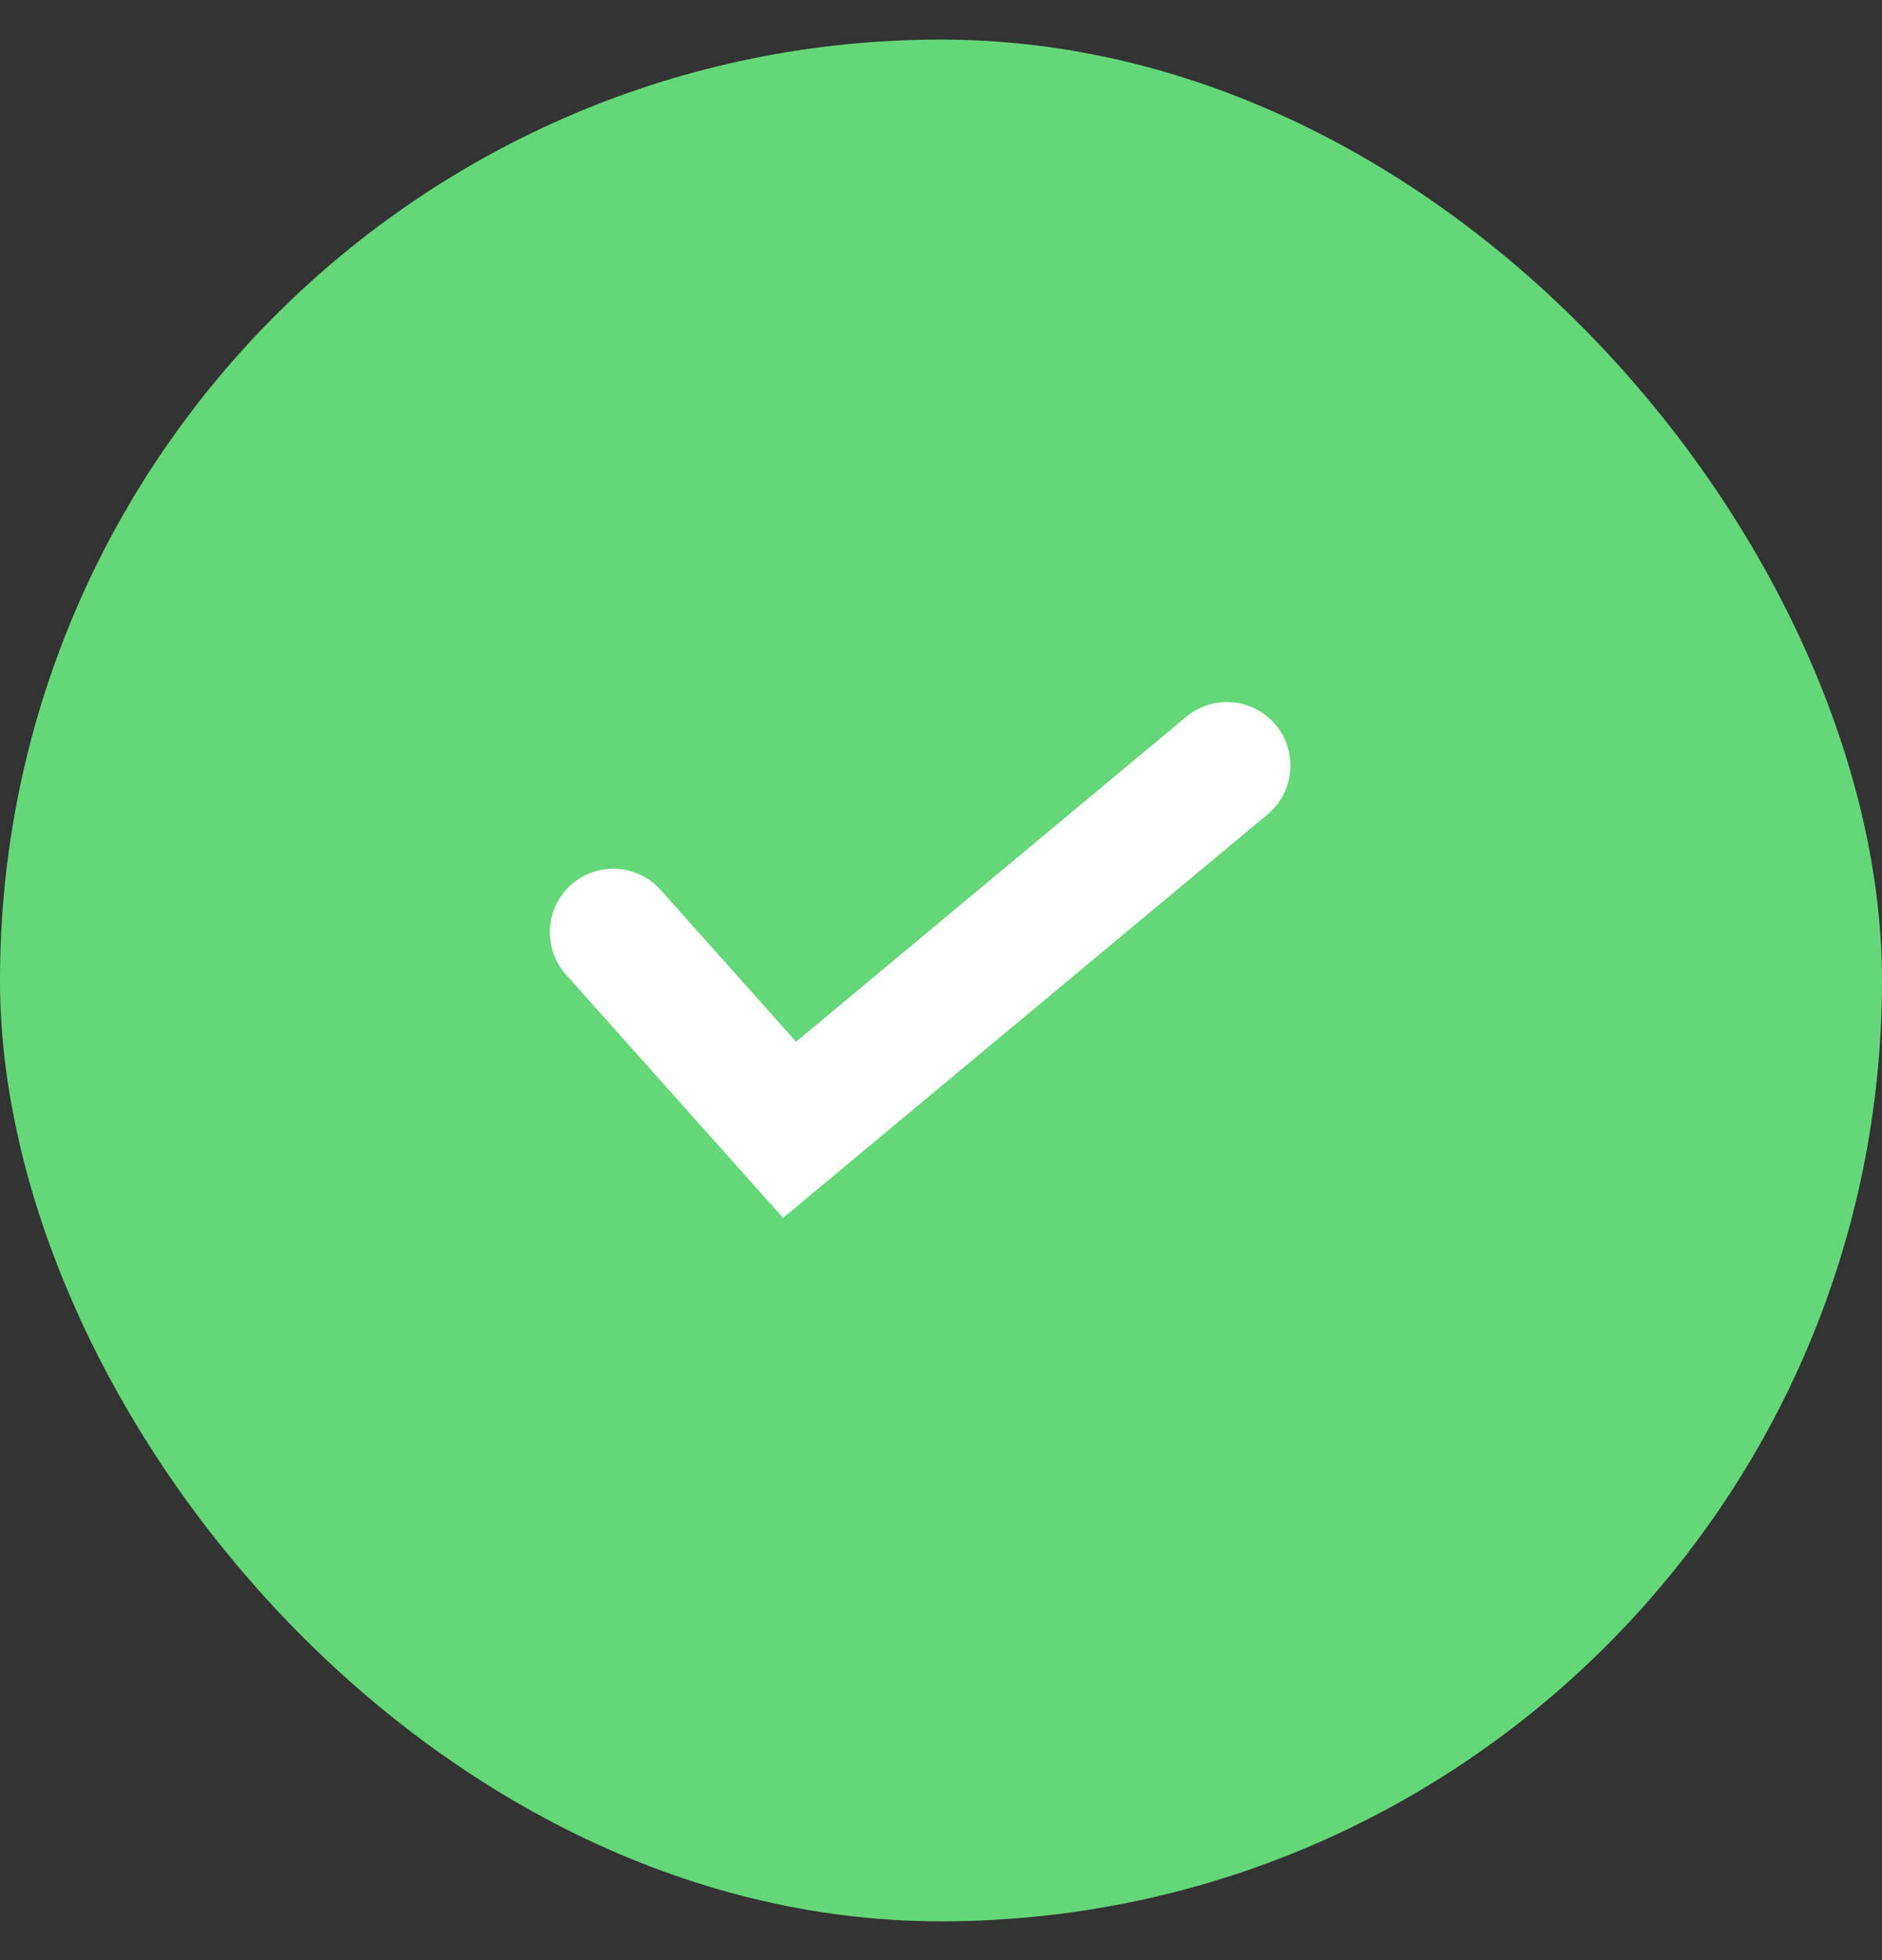 <svg width="24" height="25" viewBox="0 0 24 25" fill="none" xmlns="http://www.w3.org/2000/svg">
<rect x="0" y="0" width="24" height="25" fill="#333333" stroke="none"/>
<rect y="0.505" width="24" height="24" rx="12" fill="#64D878"/>
<path fill-rule="evenodd" clip-rule="evenodd" d="M16.268 9.245C16.554 9.589 16.508 10.099 16.165 10.386L9.986 15.533L7.217 12.429C6.92 12.095 6.949 11.583 7.282 11.286C7.616 10.988 8.128 11.018 8.425 11.351L10.152 13.287L15.128 9.142C15.472 8.856 15.982 8.902 16.268 9.245Z" fill="white"/>
</svg>
